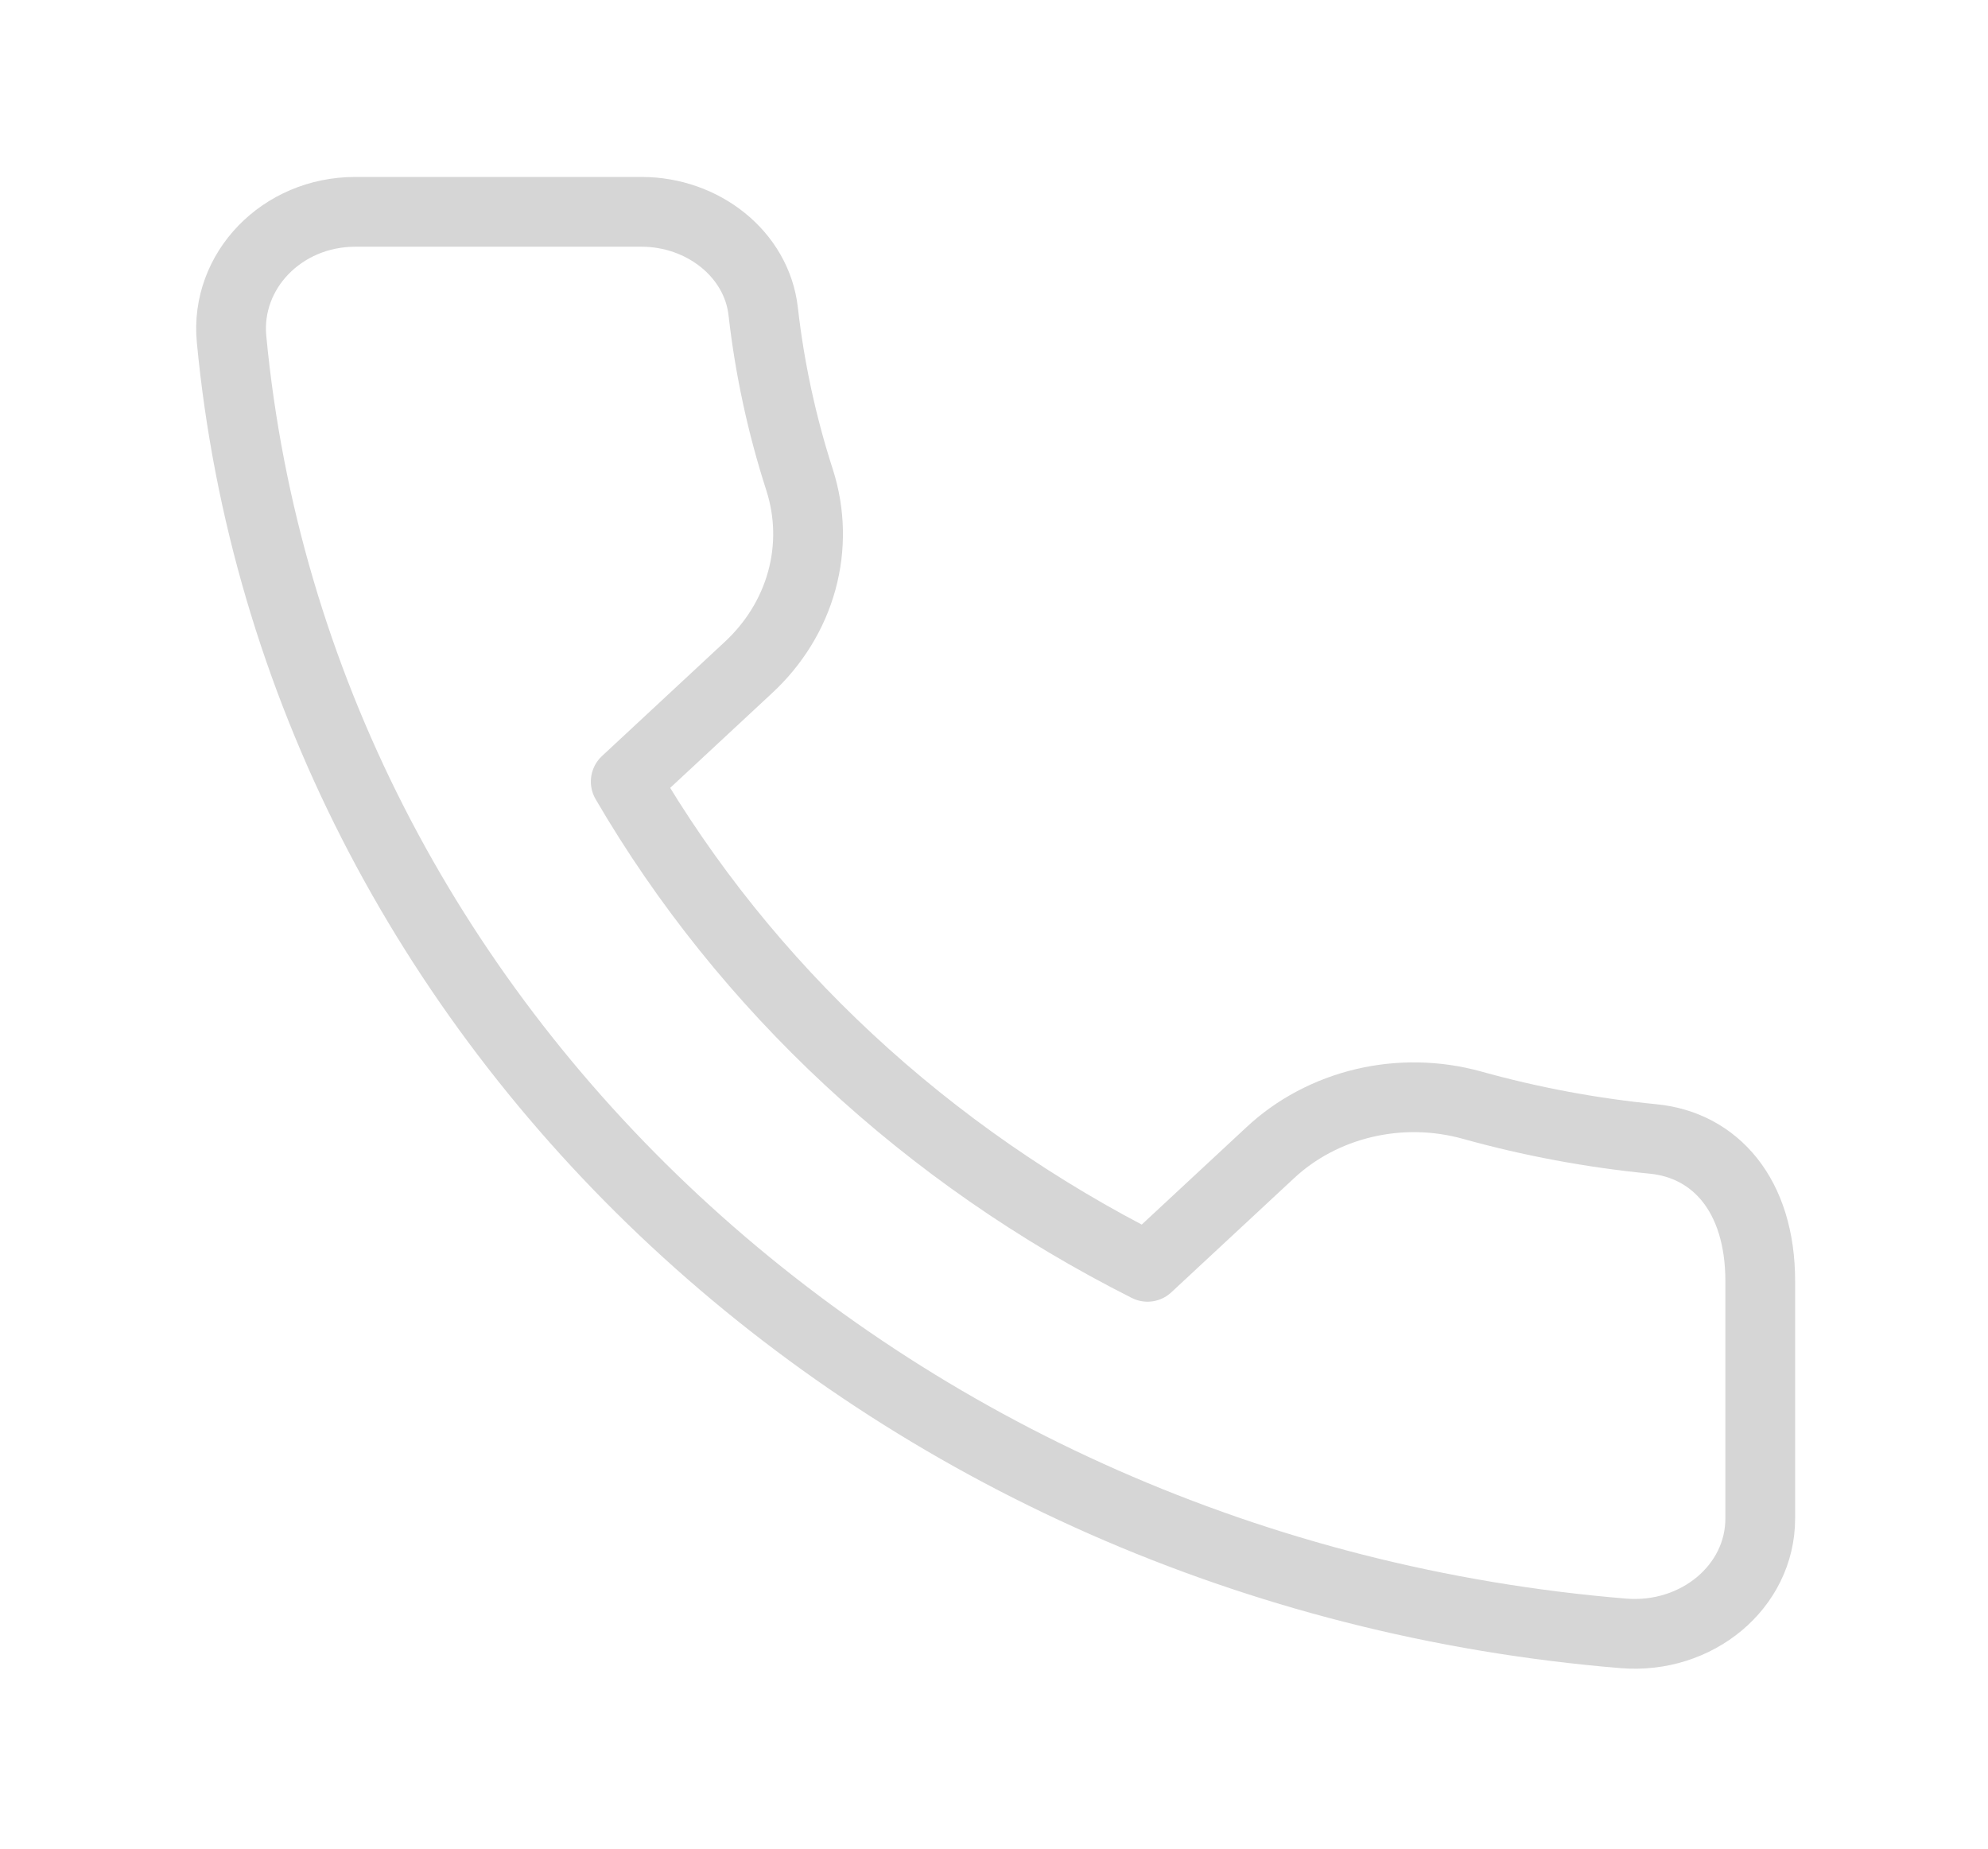 <svg width="57" height="53" viewBox="0 0 57 53" fill="none" xmlns="http://www.w3.org/2000/svg">
<path d="M22.928 13.766C22.418 12.186 22.068 10.565 21.882 8.925C21.696 7.29 20.16 6.073 18.392 6.073H10.189C8.079 6.073 6.454 7.768 6.639 9.721C8.51 29.407 25.375 45.087 46.547 46.828C48.648 47 50.47 45.495 50.47 43.533V36.731C50.47 34.249 49.161 32.827 47.403 32.654C45.639 32.481 43.896 32.156 42.197 31.682C41.189 31.404 40.12 31.384 39.102 31.626C38.083 31.868 37.154 32.361 36.414 33.054L32.902 36.319C26.57 33.129 21.372 28.296 17.941 22.408L21.452 19.143C22.198 18.454 22.729 17.591 22.989 16.644C23.249 15.697 23.227 14.702 22.928 13.766Z" stroke="#D6D6D6" stroke-width="2" stroke-linecap="round" stroke-linejoin="round"/>
</svg>
